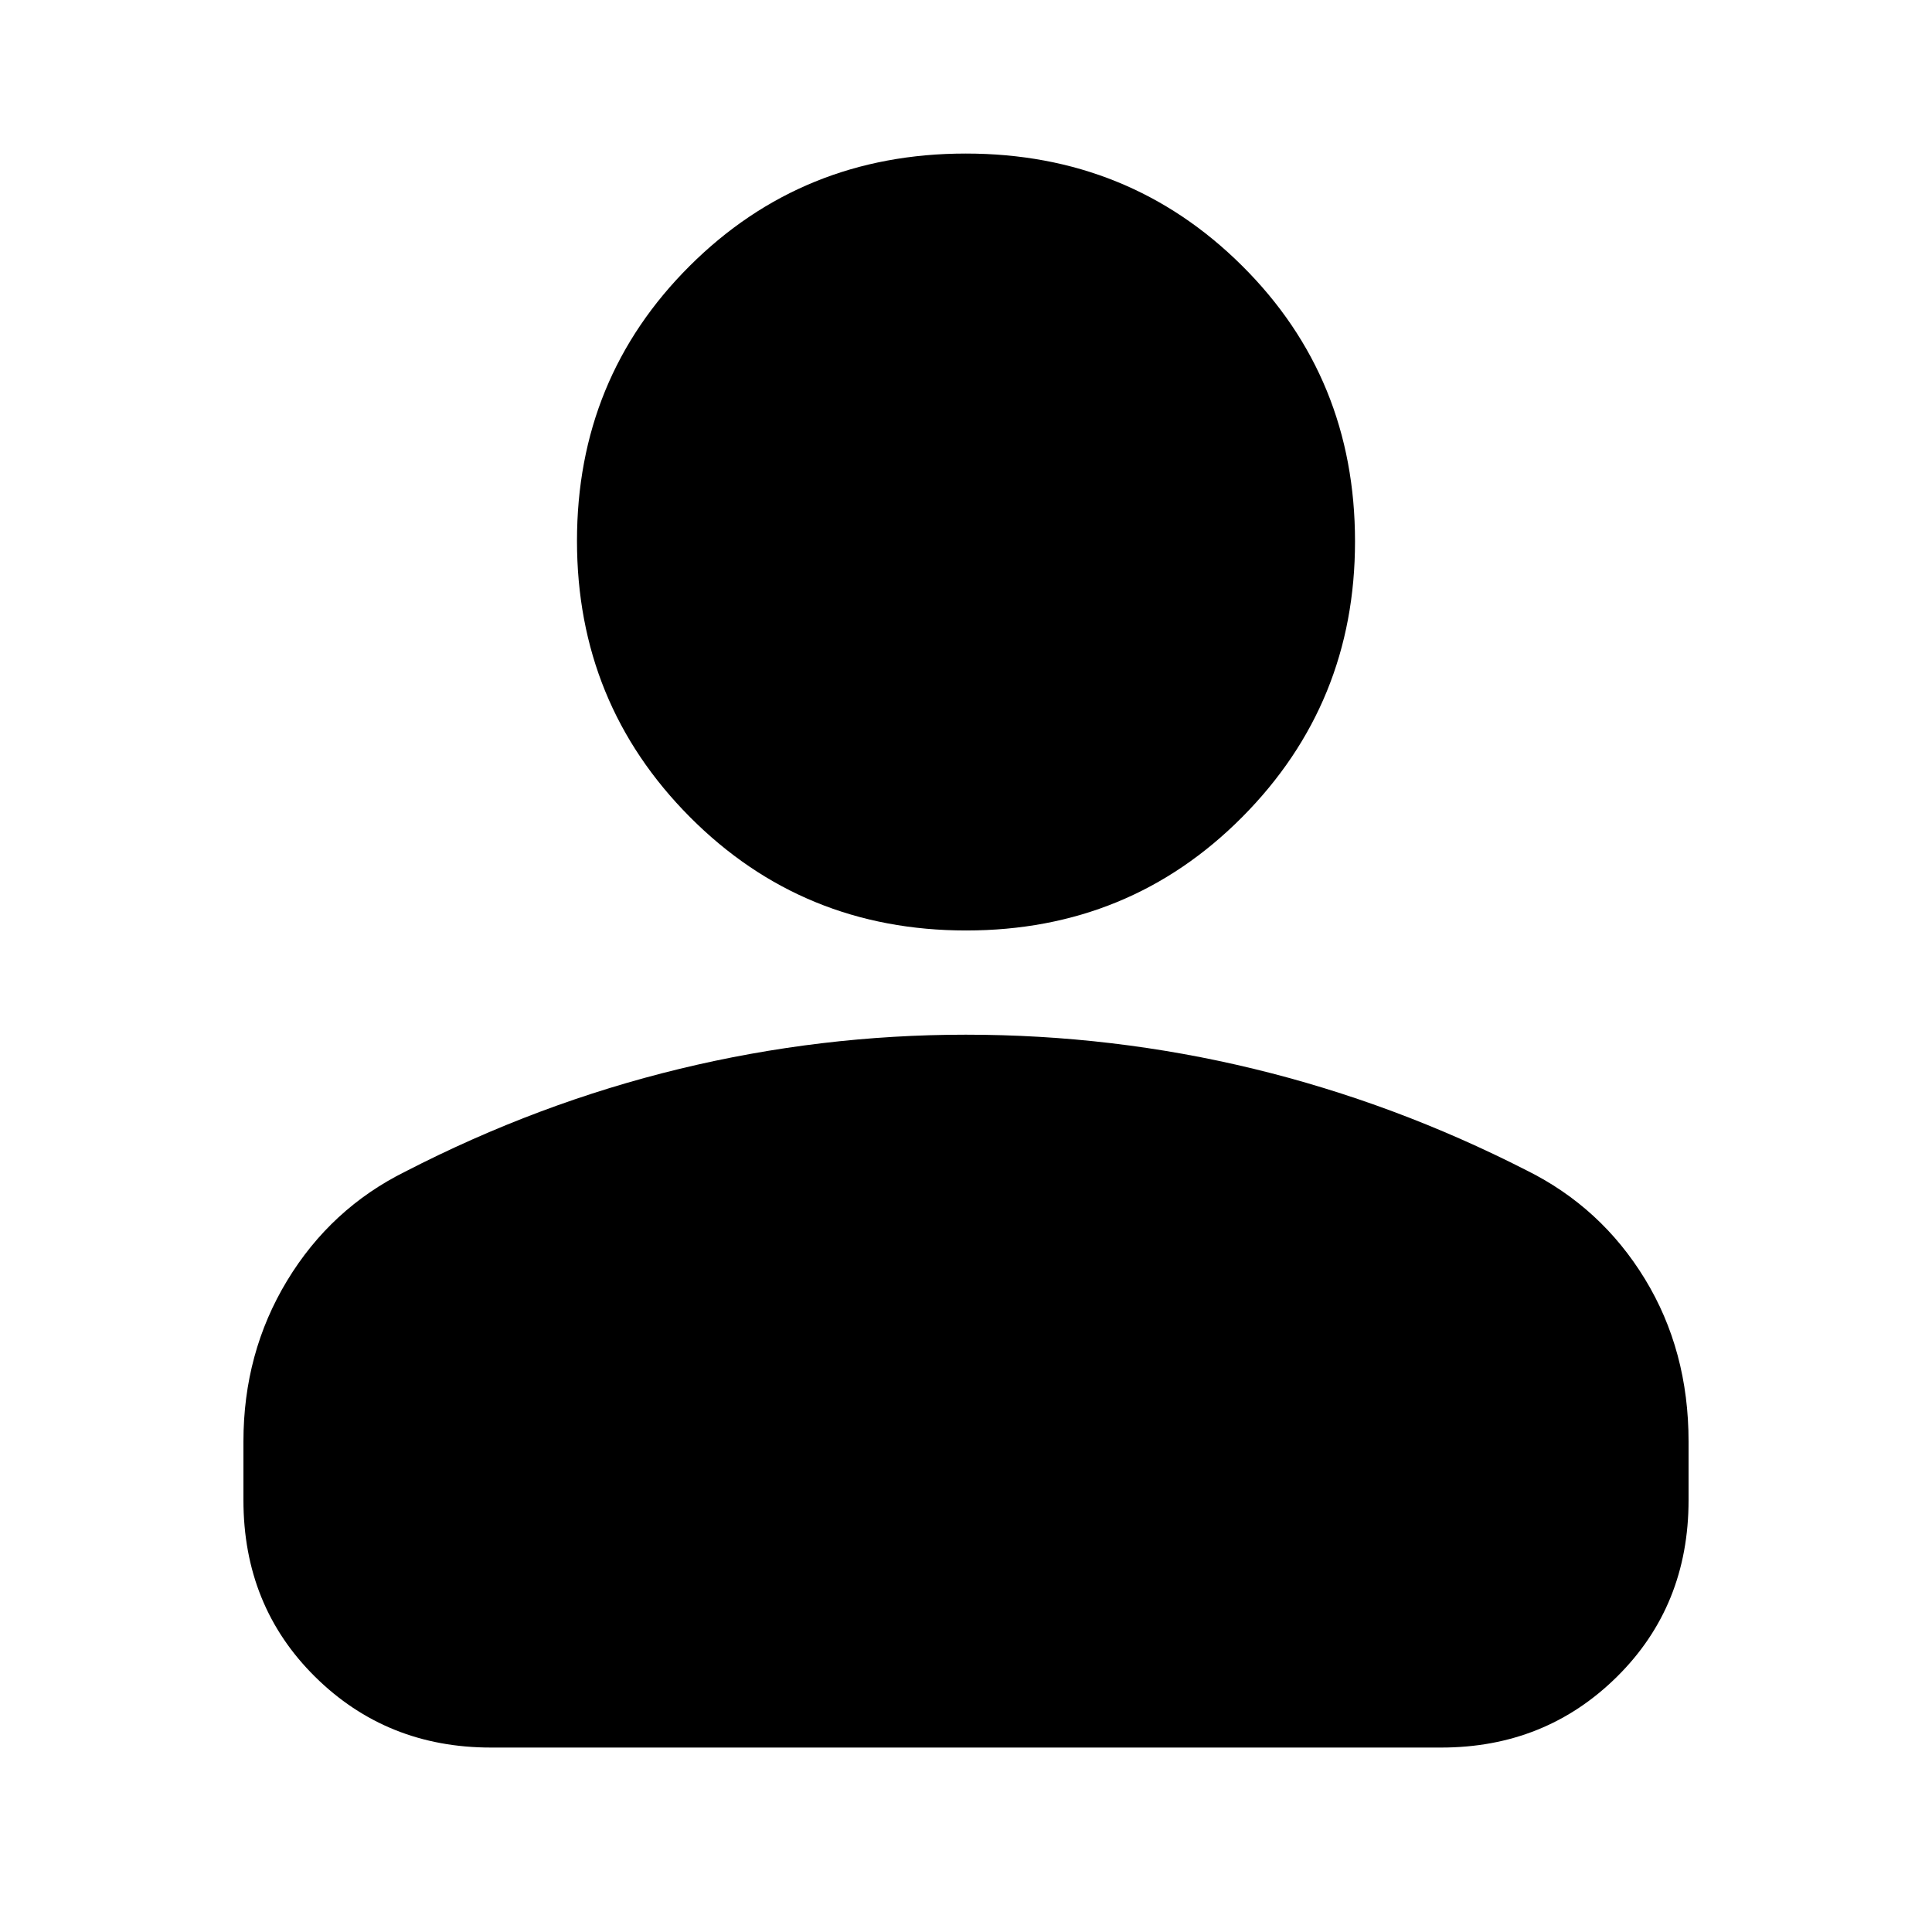 <svg xmlns="http://www.w3.org/2000/svg" height="24" viewBox="0 -960 960 960" width="24"><path d="M480.09-497.65q-81.18 0-137.29-56.39-56.1-56.4-56.1-137.2 0-80.8 56.01-136.63 56.02-55.83 137.2-55.83 81.18 0 137.29 55.77 56.1 55.76 56.1 136.97 0 80.52-56.01 136.92-56.02 56.39-137.2 56.39ZM120.96-214.61v-29.09q0-44.09 21.7-79.94 21.71-35.85 58.77-54.23 66-34 136.18-51 70.17-17 142.28-17 73.24 0 143.24 17 70 17 135.44 50.43 37.06 18.39 58.77 53.95 21.7 35.57 21.7 80.79v29.09q0 52.58-35.58 87.77-35.59 35.19-87.37 35.19H243.91q-51.78 0-87.37-35.19-35.58-35.19-35.58-87.77Z"/></svg>